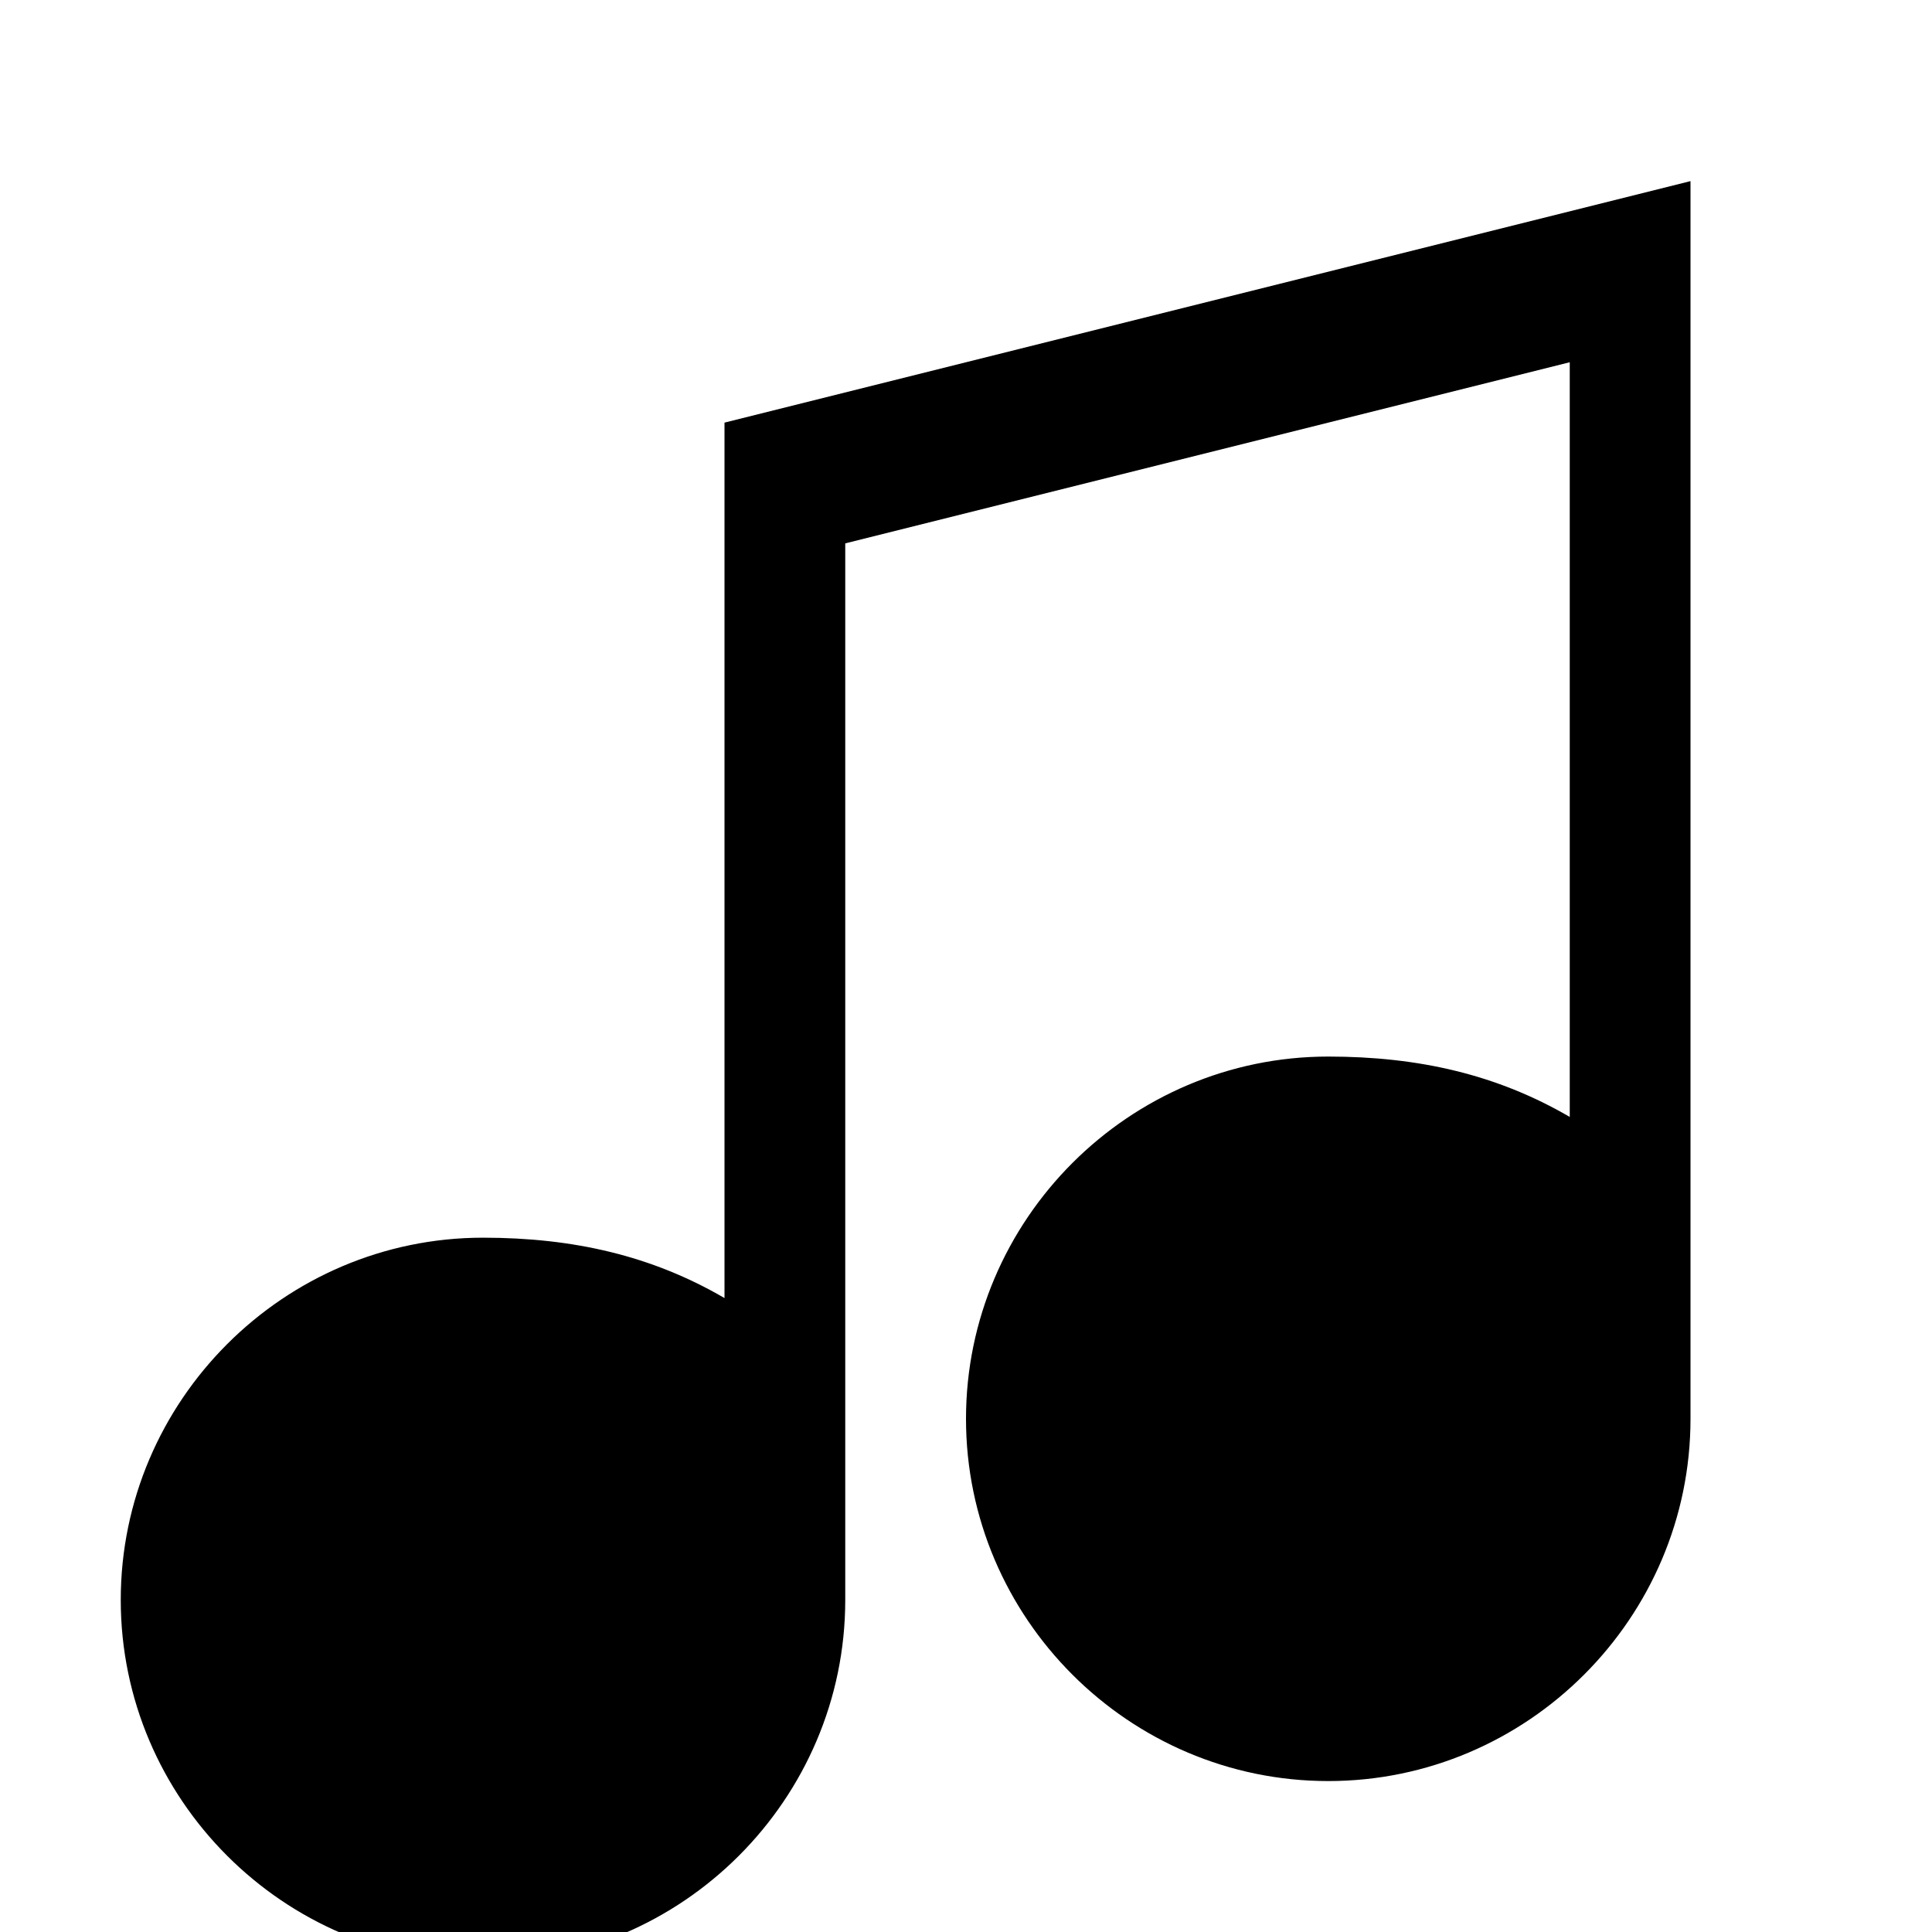 <svg xmlns="http://www.w3.org/2000/svg" viewBox="0 0 32 32" fill="#000000">
  <path d="M12 3v18.5c-1.2-.7-2.5-1-4-1-3.3 0-6 2.7-6 6s2.7 6 6 6 6-2.7 6-6V9l12-3v12.5c-1.2-.7-2.5-1-4-1-3.3 0-6 2.7-6 6s2.7 6 6 6 6-2.7 6-6V3l-16 4z"/>
</svg>

